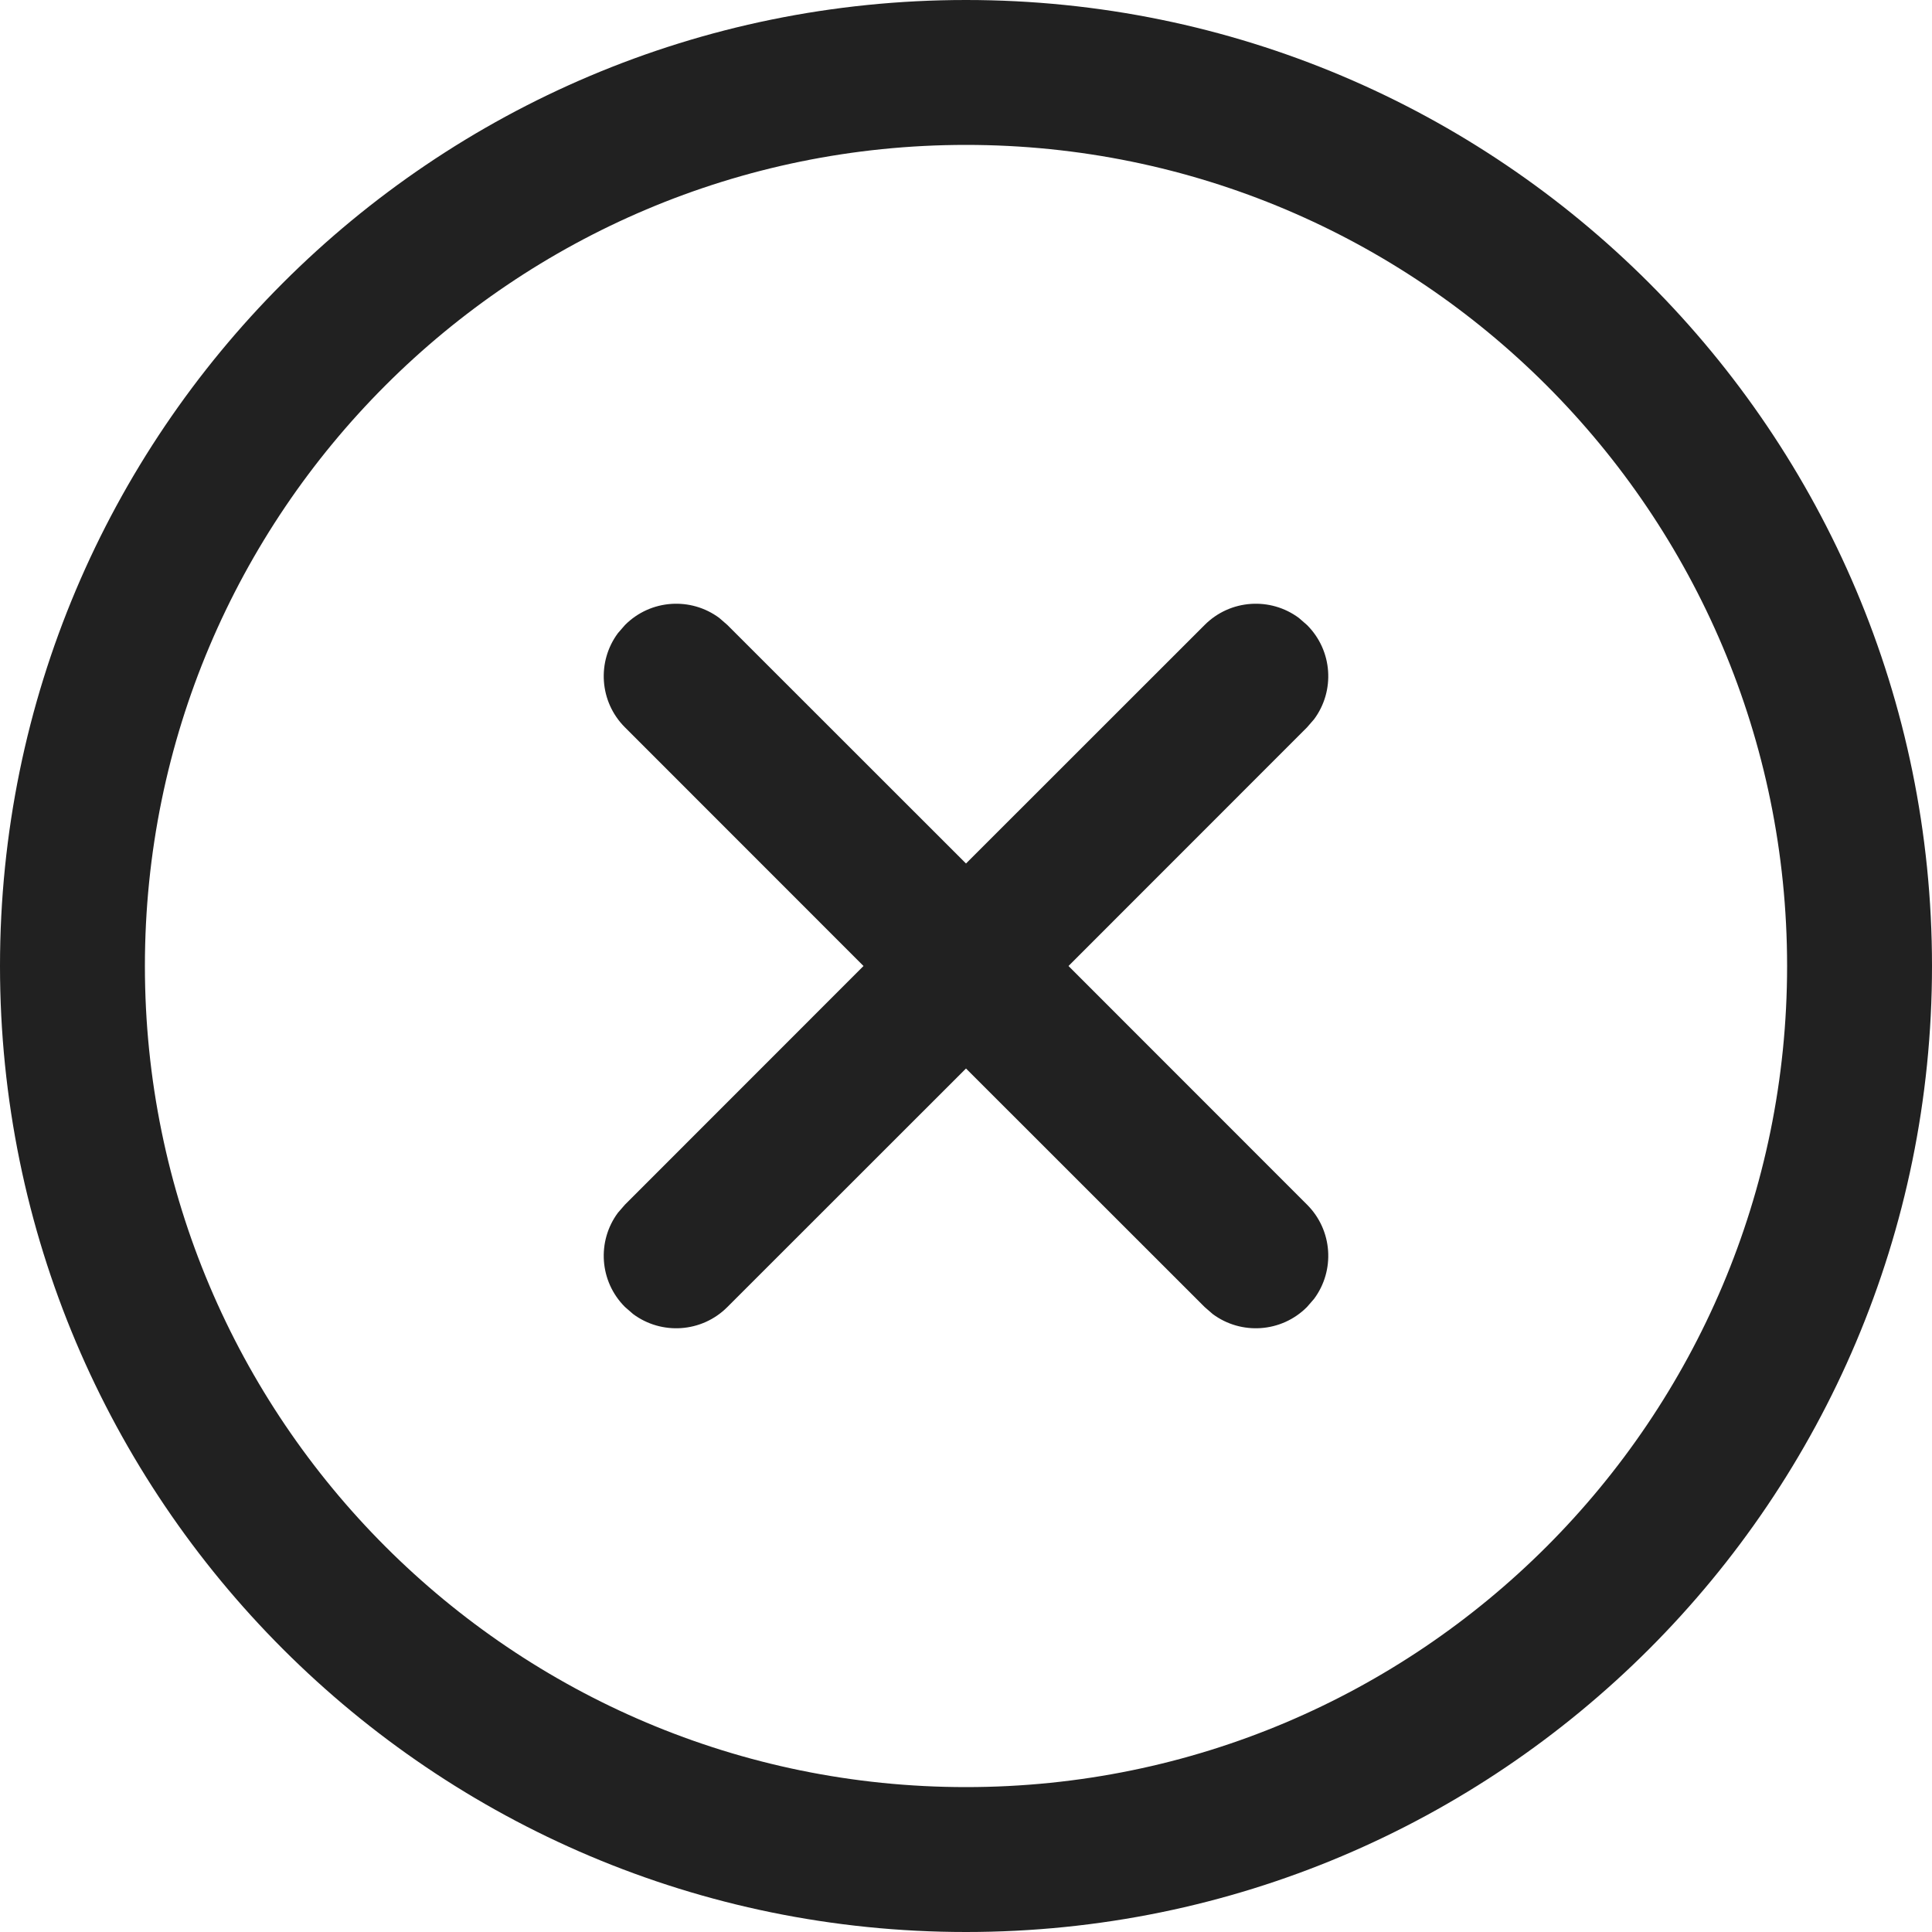 <svg width="20" height="20" viewBox="0 0 20 20" fill="none" xmlns="http://www.w3.org/2000/svg">
<path d="M10 0C15.523 0 20 4.477 20 10C20 15.523 15.523 20 10 20C4.477 20 0 15.523 0 10C0 4.477 4.477 0 10 0ZM10 1.5C5.306 1.5 1.5 5.306 1.5 10C1.5 14.694 5.306 18.5 10 18.5C14.694 18.5 18.5 14.694 18.5 10C18.5 5.306 14.694 1.5 10 1.5ZM13.446 6.397L13.53 6.47C13.797 6.736 13.821 7.153 13.603 7.446L13.53 7.53L11.061 10L13.53 12.47C13.797 12.736 13.821 13.153 13.603 13.446L13.53 13.53C13.264 13.797 12.847 13.821 12.554 13.603L12.47 13.53L10 11.061L7.53 13.53C7.264 13.797 6.847 13.821 6.554 13.603L6.47 13.53C6.203 13.264 6.179 12.847 6.397 12.554L6.47 12.47L8.939 10L6.47 7.53C6.203 7.264 6.179 6.847 6.397 6.554L6.47 6.47C6.736 6.203 7.153 6.179 7.446 6.397L7.53 6.47L10 8.939L12.47 6.47C12.736 6.203 13.153 6.179 13.446 6.397Z" fill="#212121"/>
</svg>
